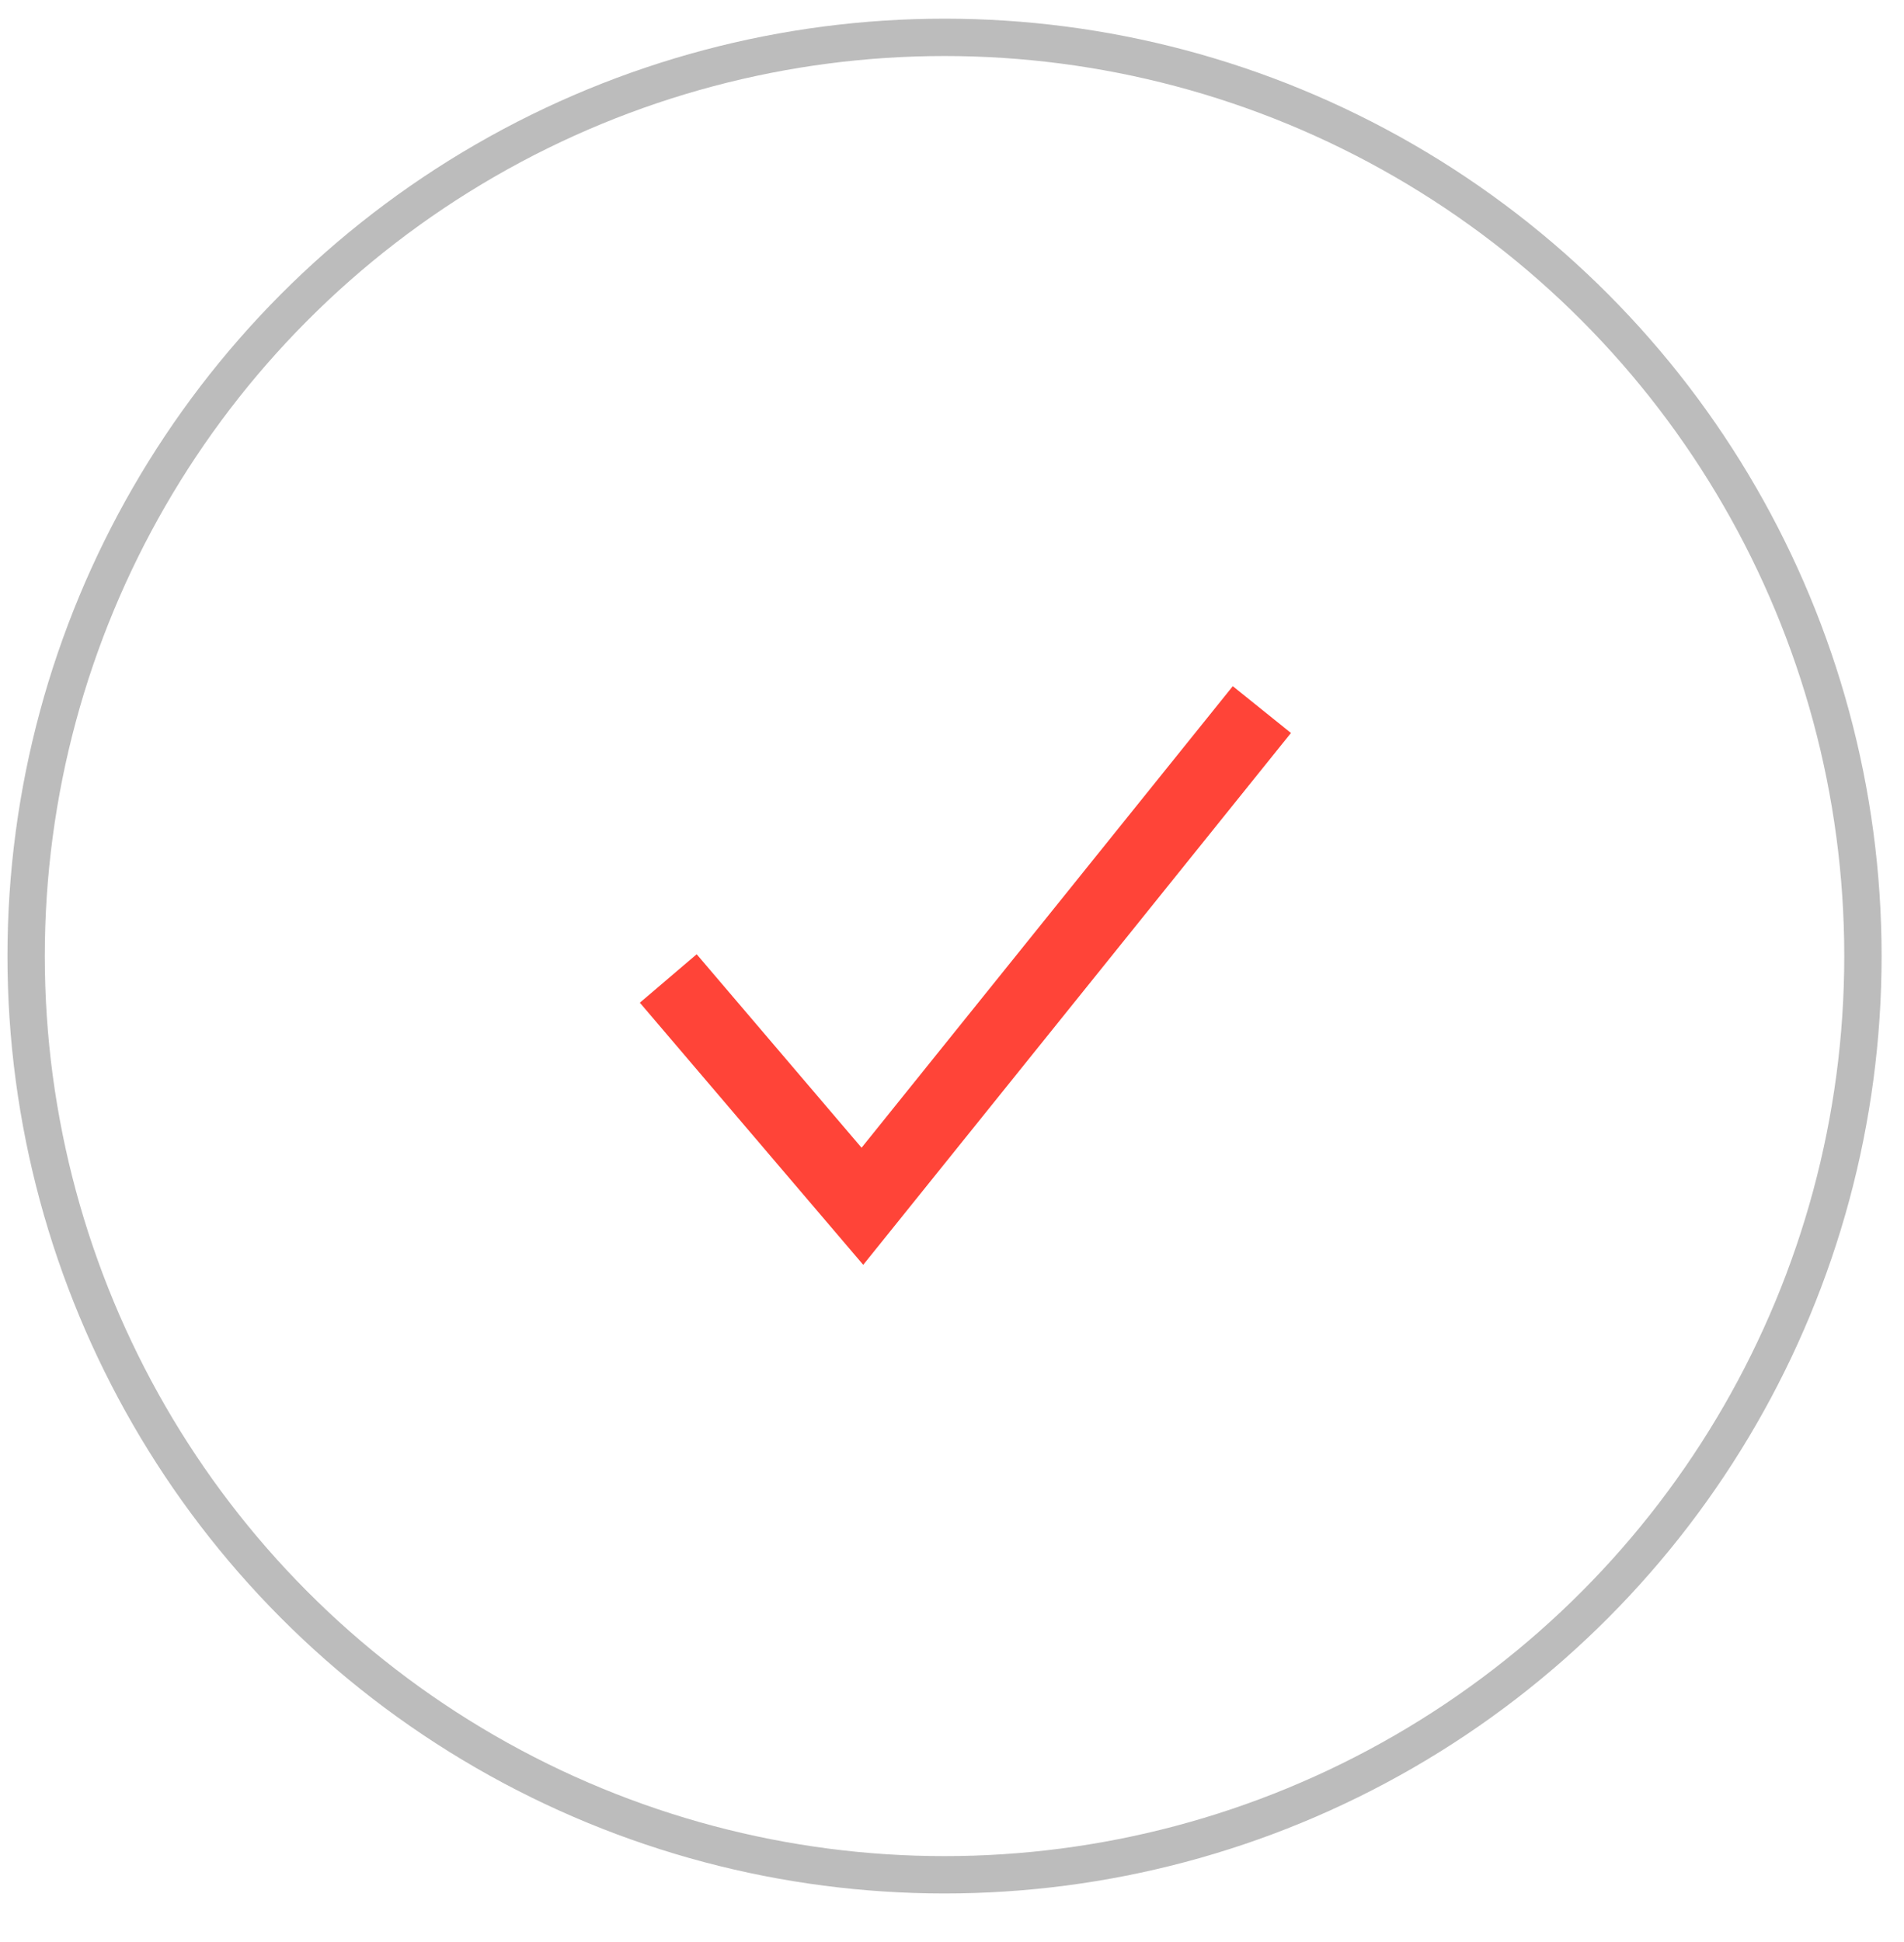 <svg xmlns="http://www.w3.org/2000/svg" xmlns:xlink="http://www.w3.org/1999/xlink" id="Layer_1" x="0px" y="0px" viewBox="-272 394.9 51 52" style="enable-background:new -272 394.9 51 52;" xml:space="preserve">
<style type="text/css">
	.st0{fill:none;stroke:#BCBCBC;}
	.st1{fill:none;stroke:#FF4438;stroke-width:2;}
</style>
<title>Asset 120</title>
<desc>Created with Sketch.</desc>
<circle class="st0" cx="-246.7" cy="420.5" r="24.6"></circle>
<polyline class="st1" points="-254.1,421.1 -248.9,427.2 -238.2,413.9 "></polyline>
</svg>